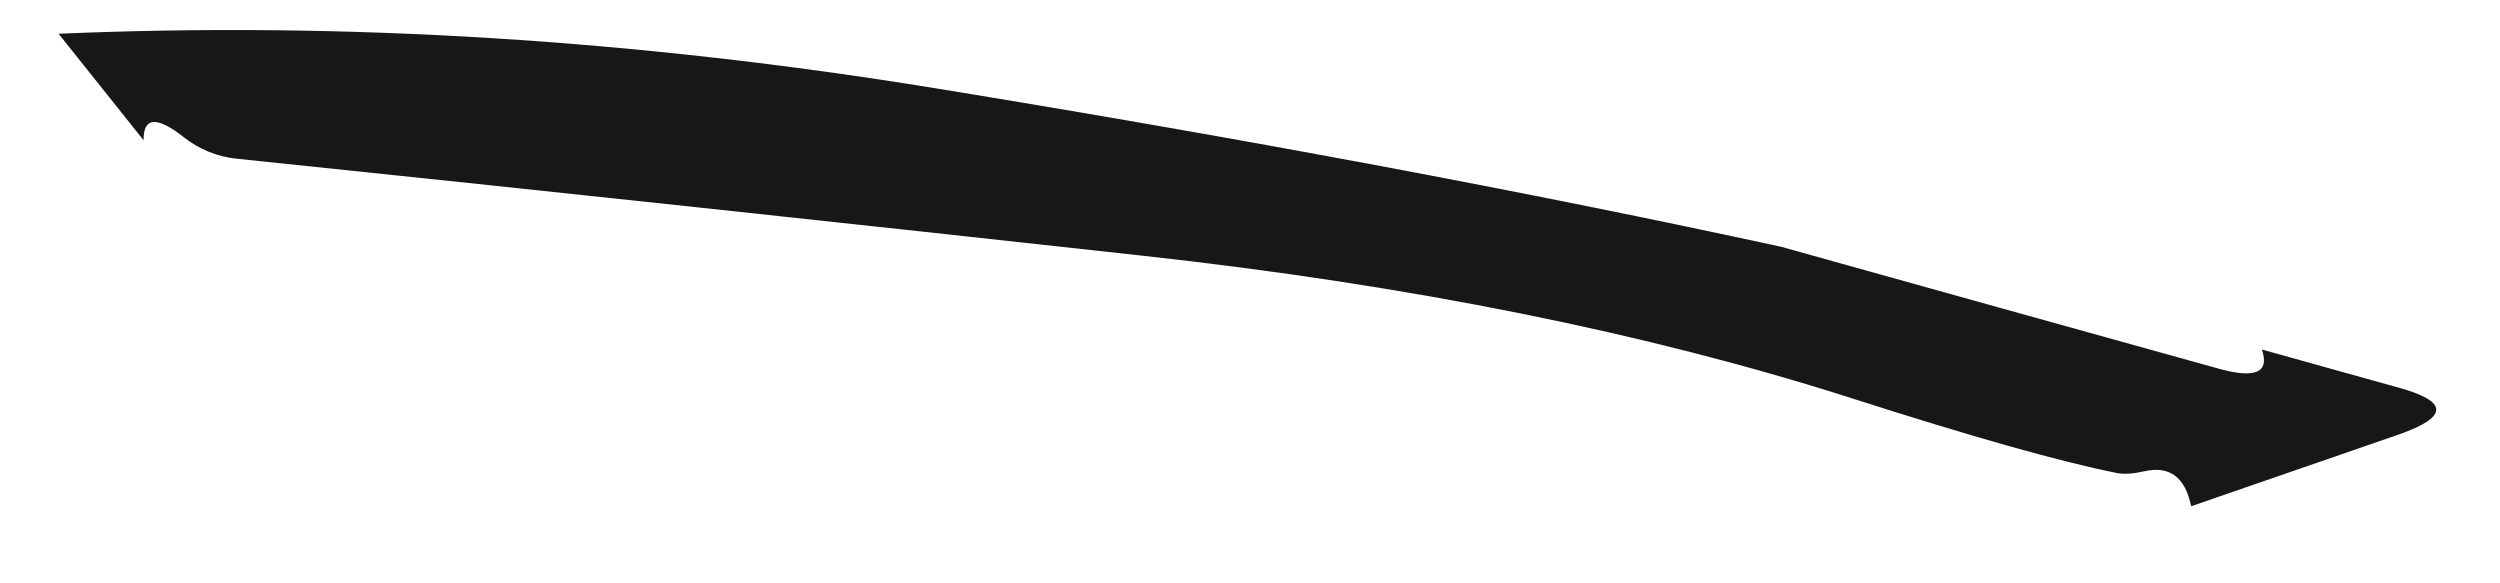 <?xml version="1.0" encoding="UTF-8" standalone="no"?><svg width='30' height='7' viewBox='0 0 30 7' fill='none' xmlns='http://www.w3.org/2000/svg'>
<path d='M21.372 2.961C23.125 3.45 24.875 3.939 26.628 4.425C27.066 4.546 27.238 4.47 27.142 4.194L28.788 4.653C29.384 4.818 29.384 5.004 28.785 5.214L26.294 6.075C26.222 5.727 26.036 5.586 25.733 5.655C25.598 5.686 25.488 5.693 25.402 5.676C24.723 5.541 23.666 5.242 22.233 4.783C19.773 3.995 16.931 3.423 13.707 3.068C10.204 2.682 6.58 2.293 2.836 1.904C2.605 1.88 2.388 1.79 2.209 1.649C1.881 1.39 1.719 1.404 1.723 1.683L0.703 0.405C4.145 0.257 7.655 0.478 11.23 1.06C14.961 1.669 18.344 2.303 21.372 2.961Z' fill='#171719'/>
</svg>

